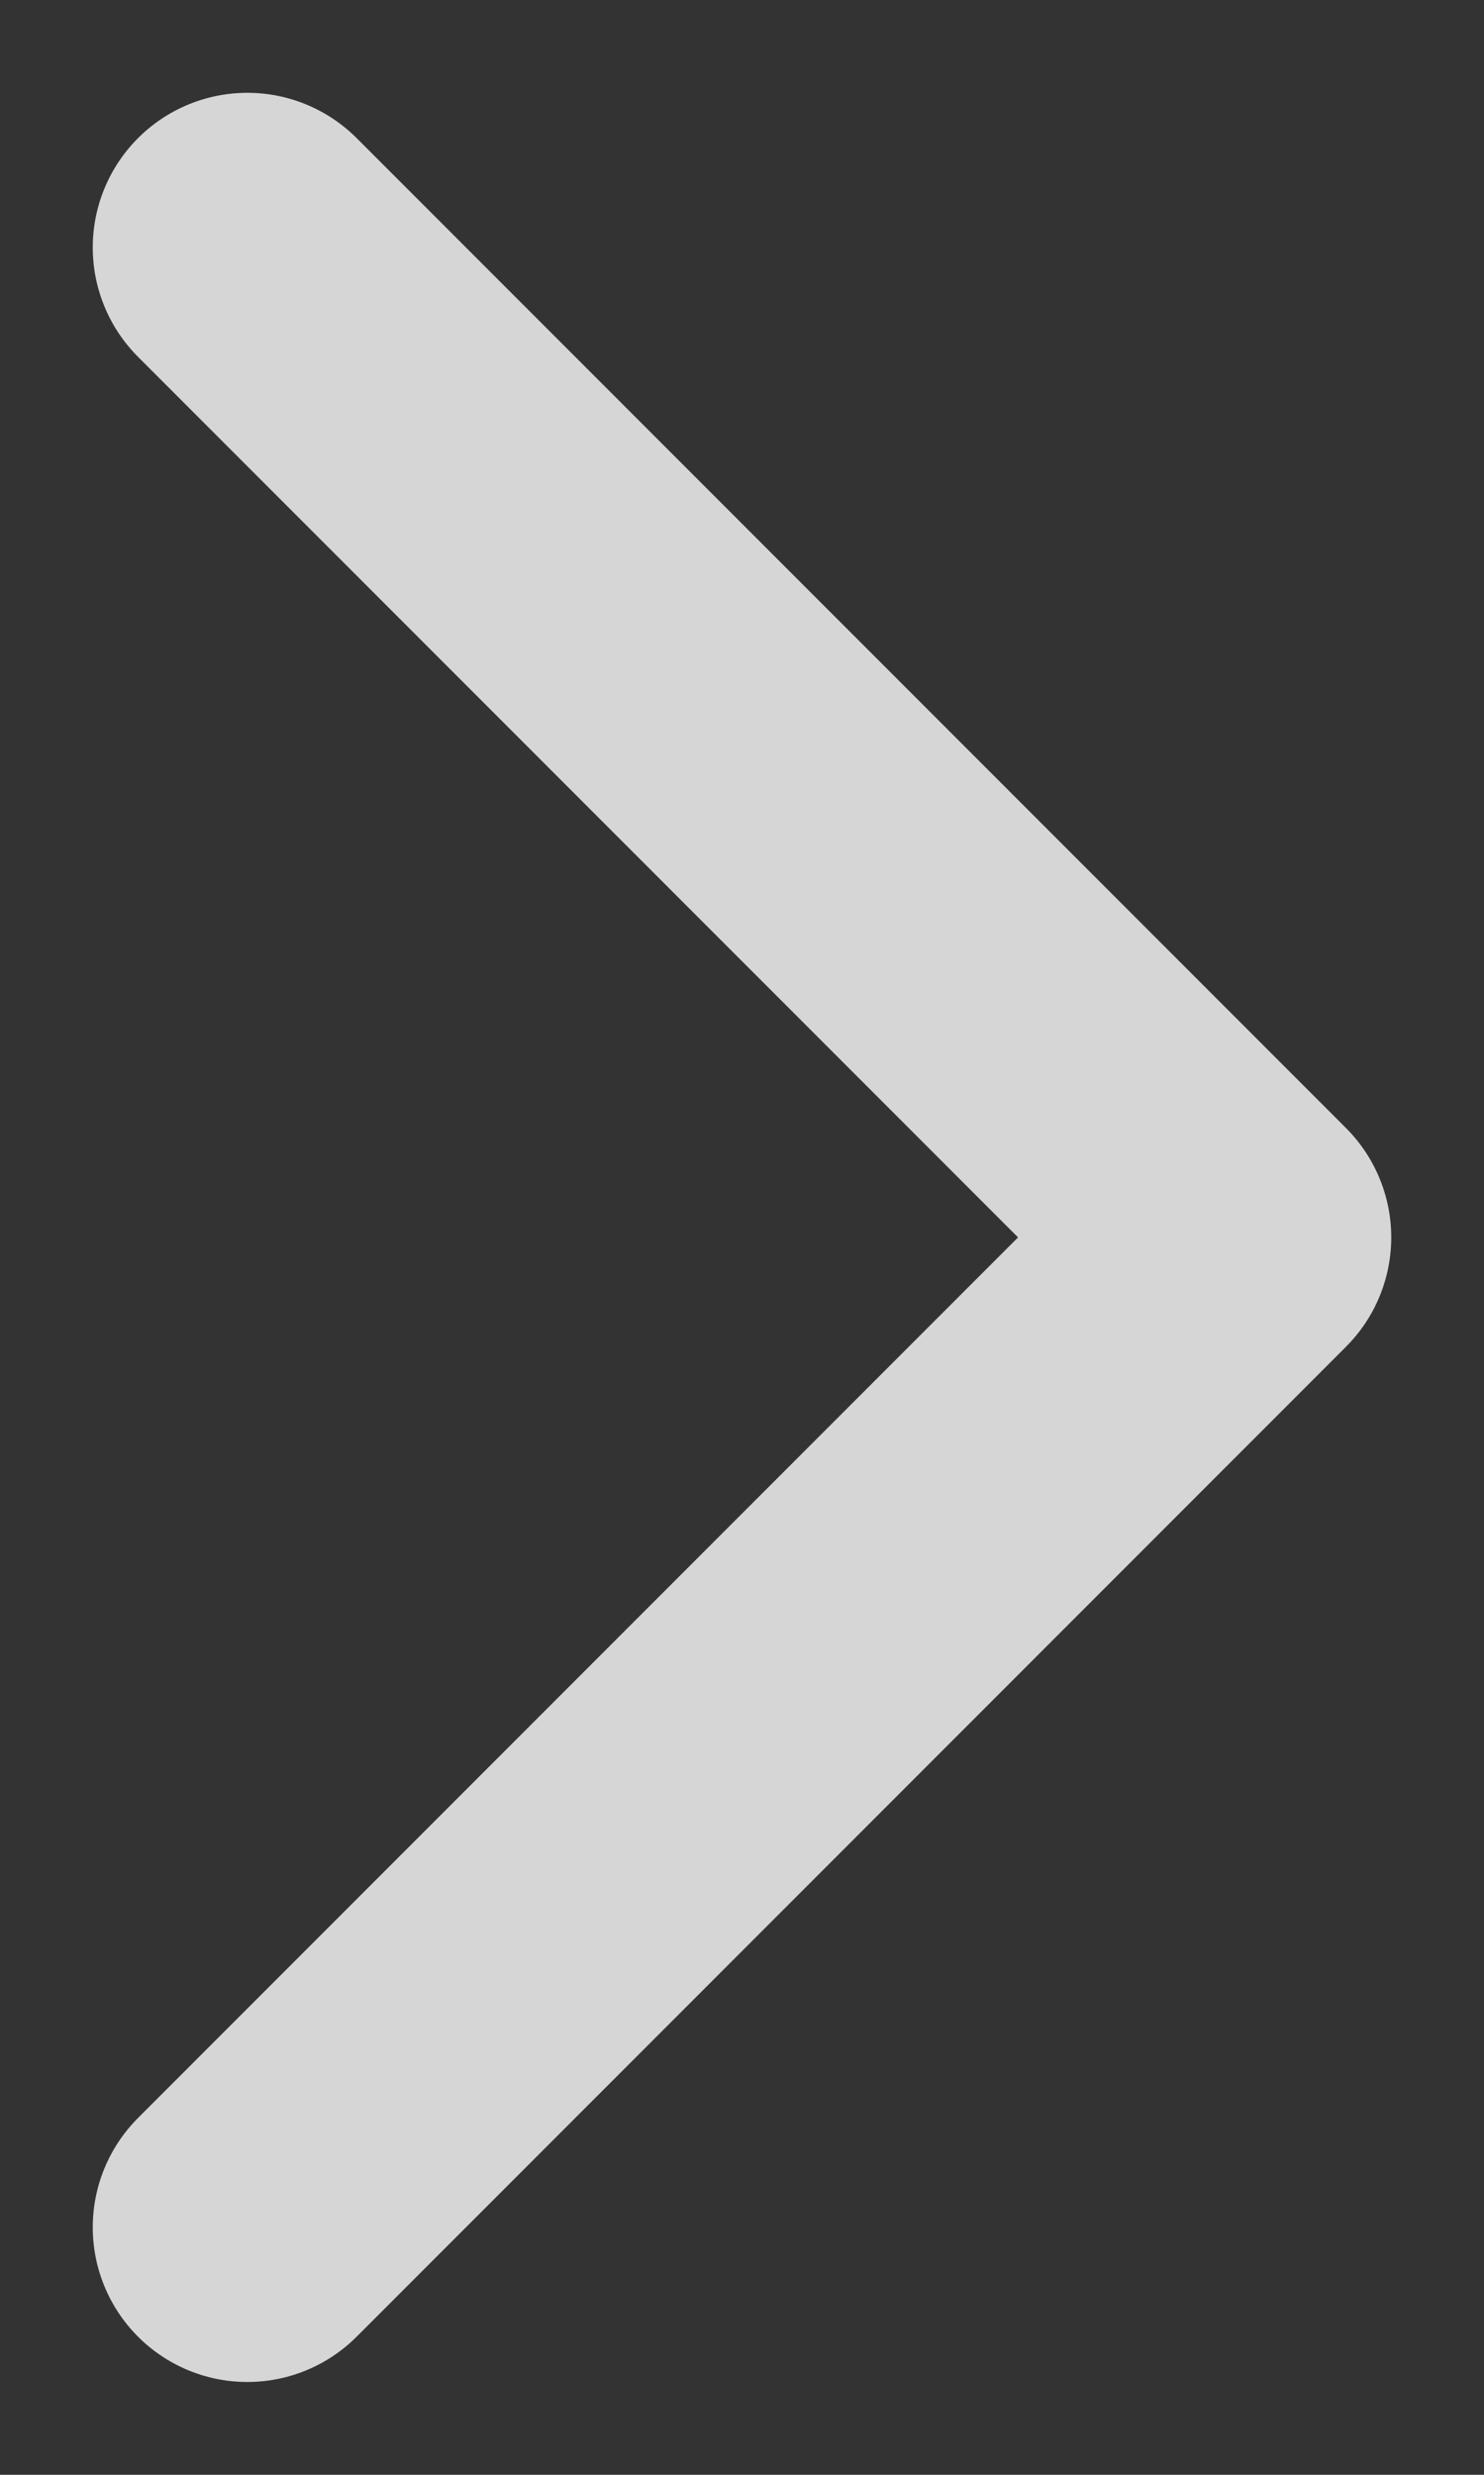 <?xml version="1.0" encoding="UTF-8"?>
<svg width="12px" height="20px" viewBox="0 0 12 20" version="1.1" xmlns="http://www.w3.org/2000/svg" xmlns:xlink="http://www.w3.org/1999/xlink">
    <rect x="0" y="0" width="12" height="20" fill="#333333" stroke="none"/>
    <!-- Generator: Sketch 55.2 (78181) - https://sketchapp.com -->
    <title>Path 3 Copy 2</title>
    <desc>Created with Sketch.</desc>
    <g id="Home" stroke="none" stroke-width="1" fill="none" fill-rule="evenodd" opacity="0.8" stroke-linecap="round" stroke-linejoin="round">
        <g id="Home-V8.0--S--Dark---2-Liner" transform="translate(-1342, -322)" stroke="#FFFFFF" stroke-width="2.5">
            <g id="Right-Arrow" transform="translate(1332, 291)">
                <polyline id="Path-3-Copy-2" transform="translate(16, 41) scale(-1, 1) translate(-16, -41) " points="20 33 12 41 20 49"></polyline>
            </g>
        </g>
    </g>
</svg>